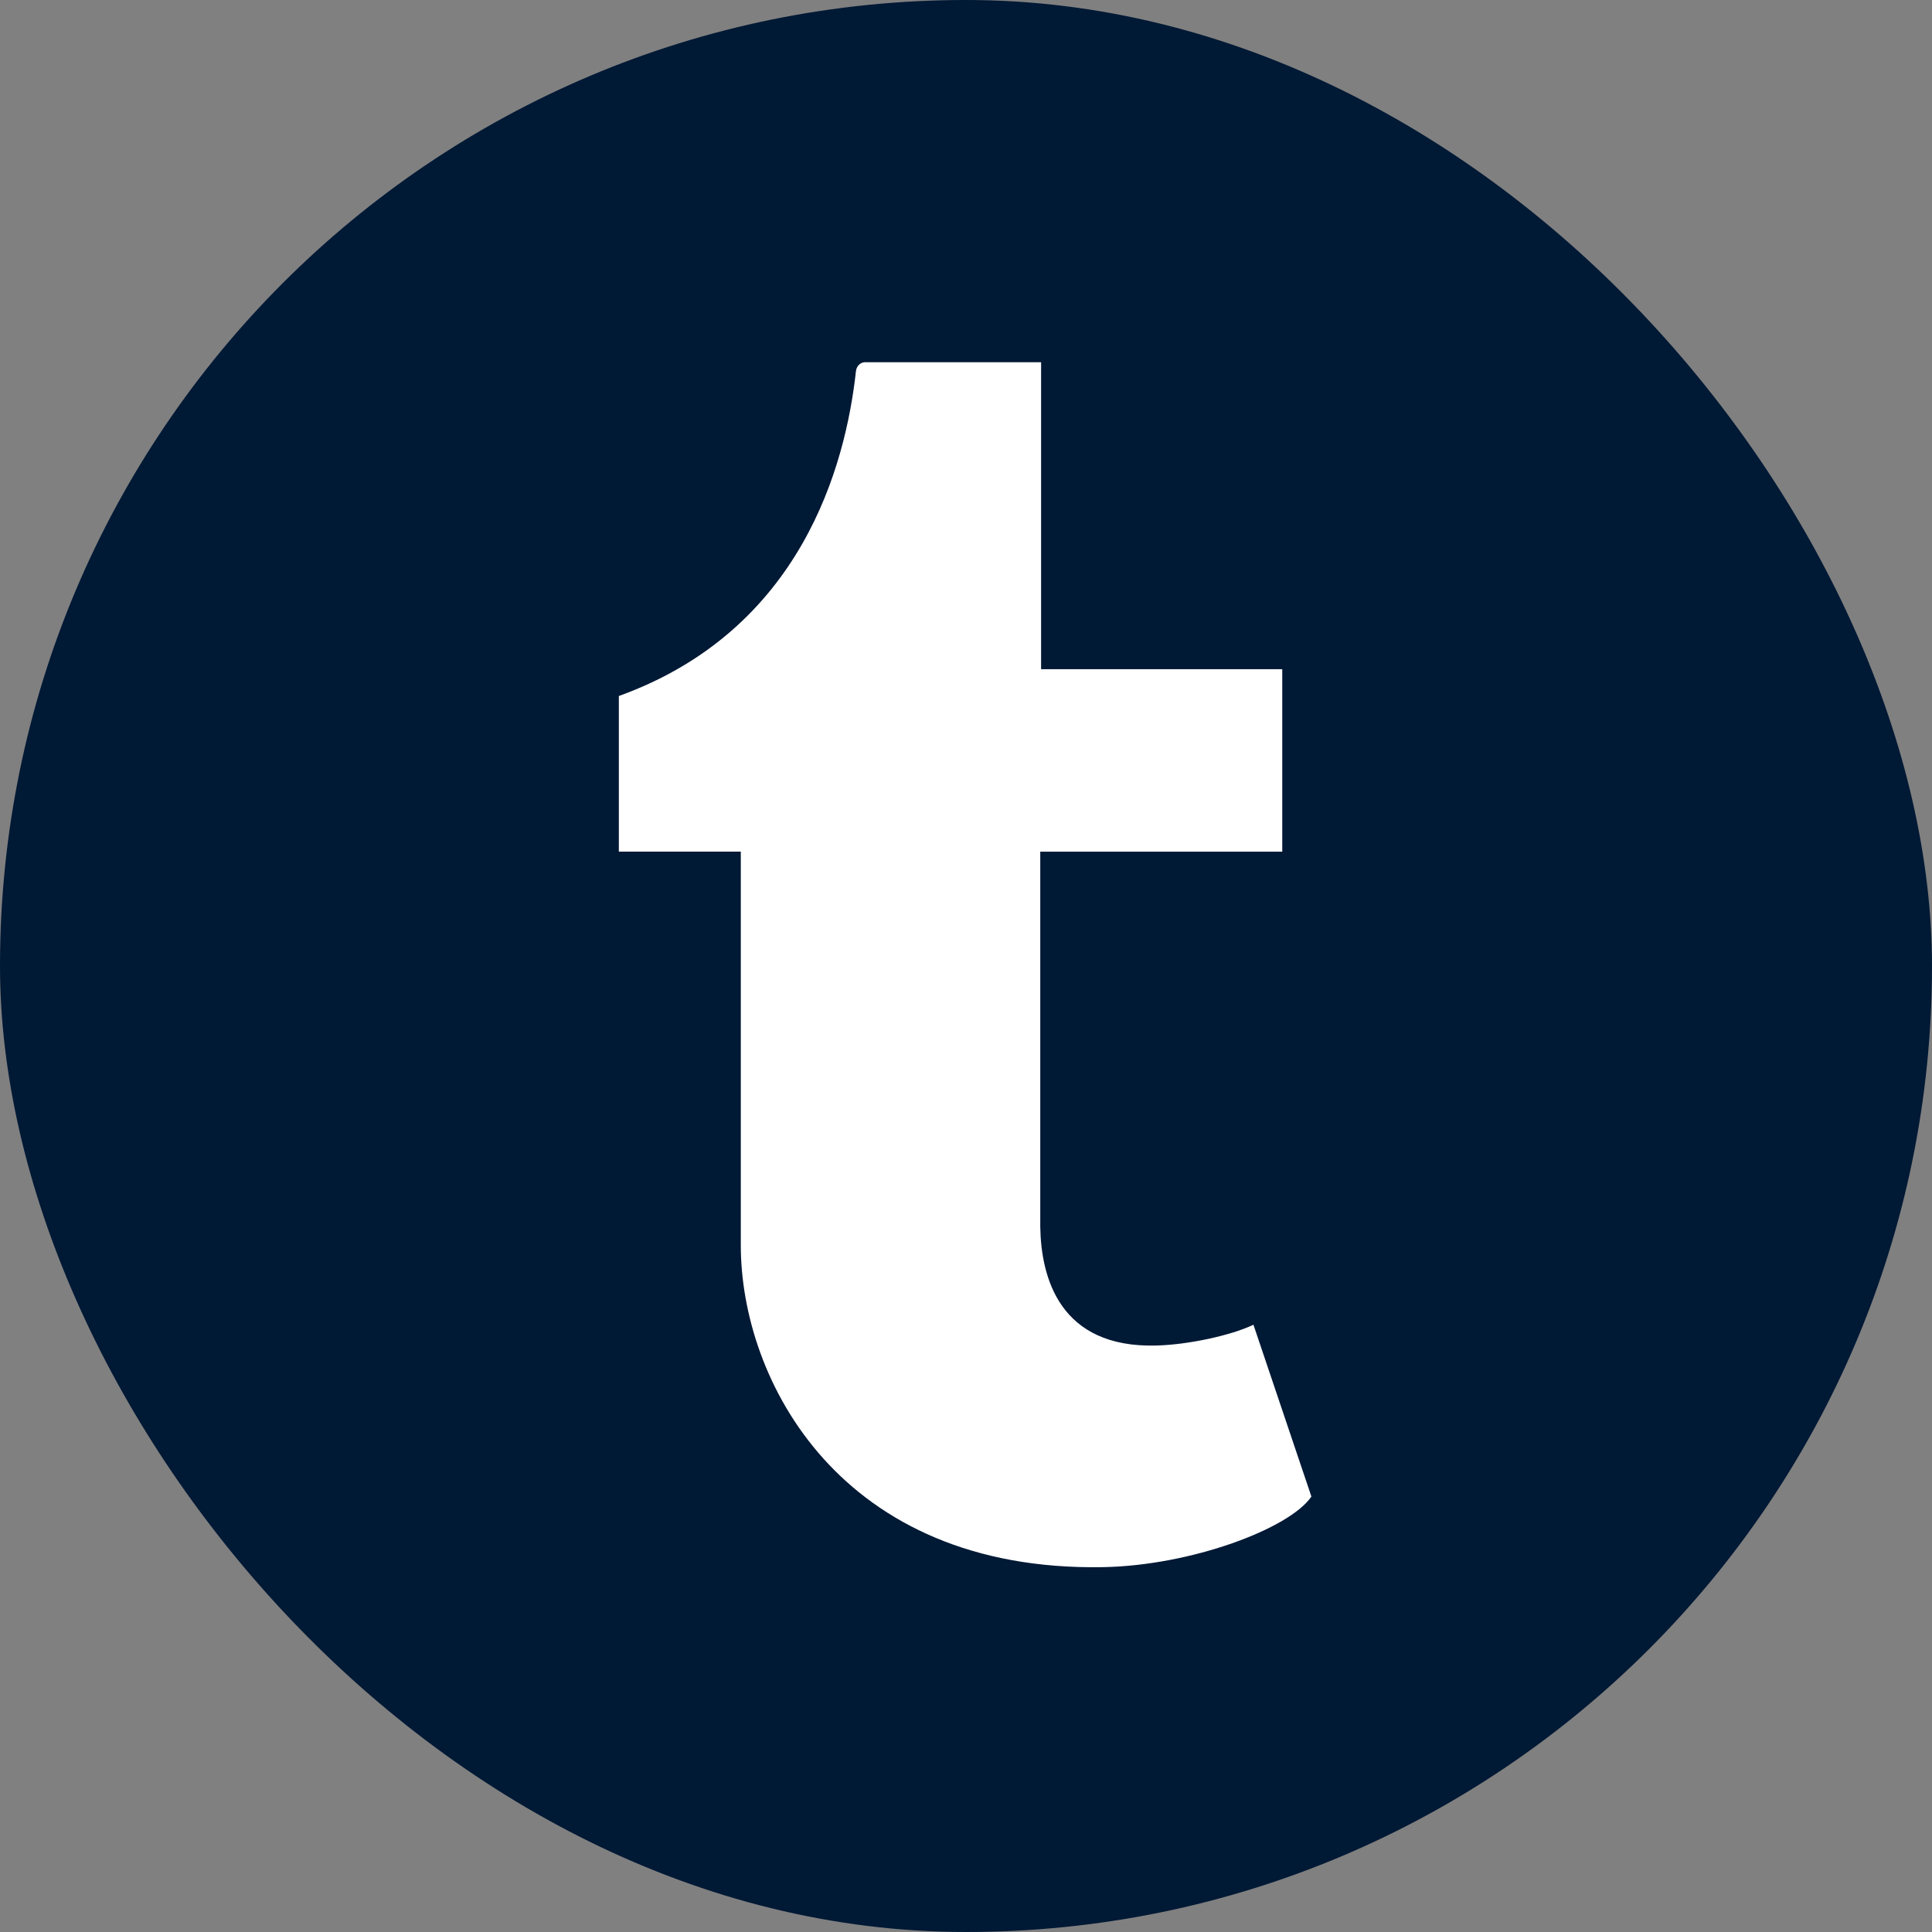 <svg width="256" height="256" viewBox="0 0 256 256" fill="none" xmlns="http://www.w3.org/2000/svg">
<rect x="0" y="0" width="256" height="256" fill="#808080" stroke="none"/>
<g clip-path="url(#clip0_3_52)">
<rect width="256" height="256" rx="128" fill="#001935"/>
<path d="M166.088 175.536C163.119 176.952 157.441 178.184 153.207 178.29C140.424 178.632 137.943 169.311 137.84 162.554V112.849H169.905V88.673H137.951V48C137.951 48 114.943 48 114.568 48C114.183 48 113.511 48.337 113.416 49.192C112.048 61.64 106.224 83.488 82 92.224V112.848H98.16V165.015C98.16 182.878 111.336 208.255 146.119 207.656C157.855 207.455 170.889 202.543 173.767 198.302L166.088 175.536Z" fill="white"/>
</g>
<defs>
<clipPath id="clip0_3_52">
<rect width="256" height="256" fill="white"/>
</clipPath>
</defs>
</svg>
